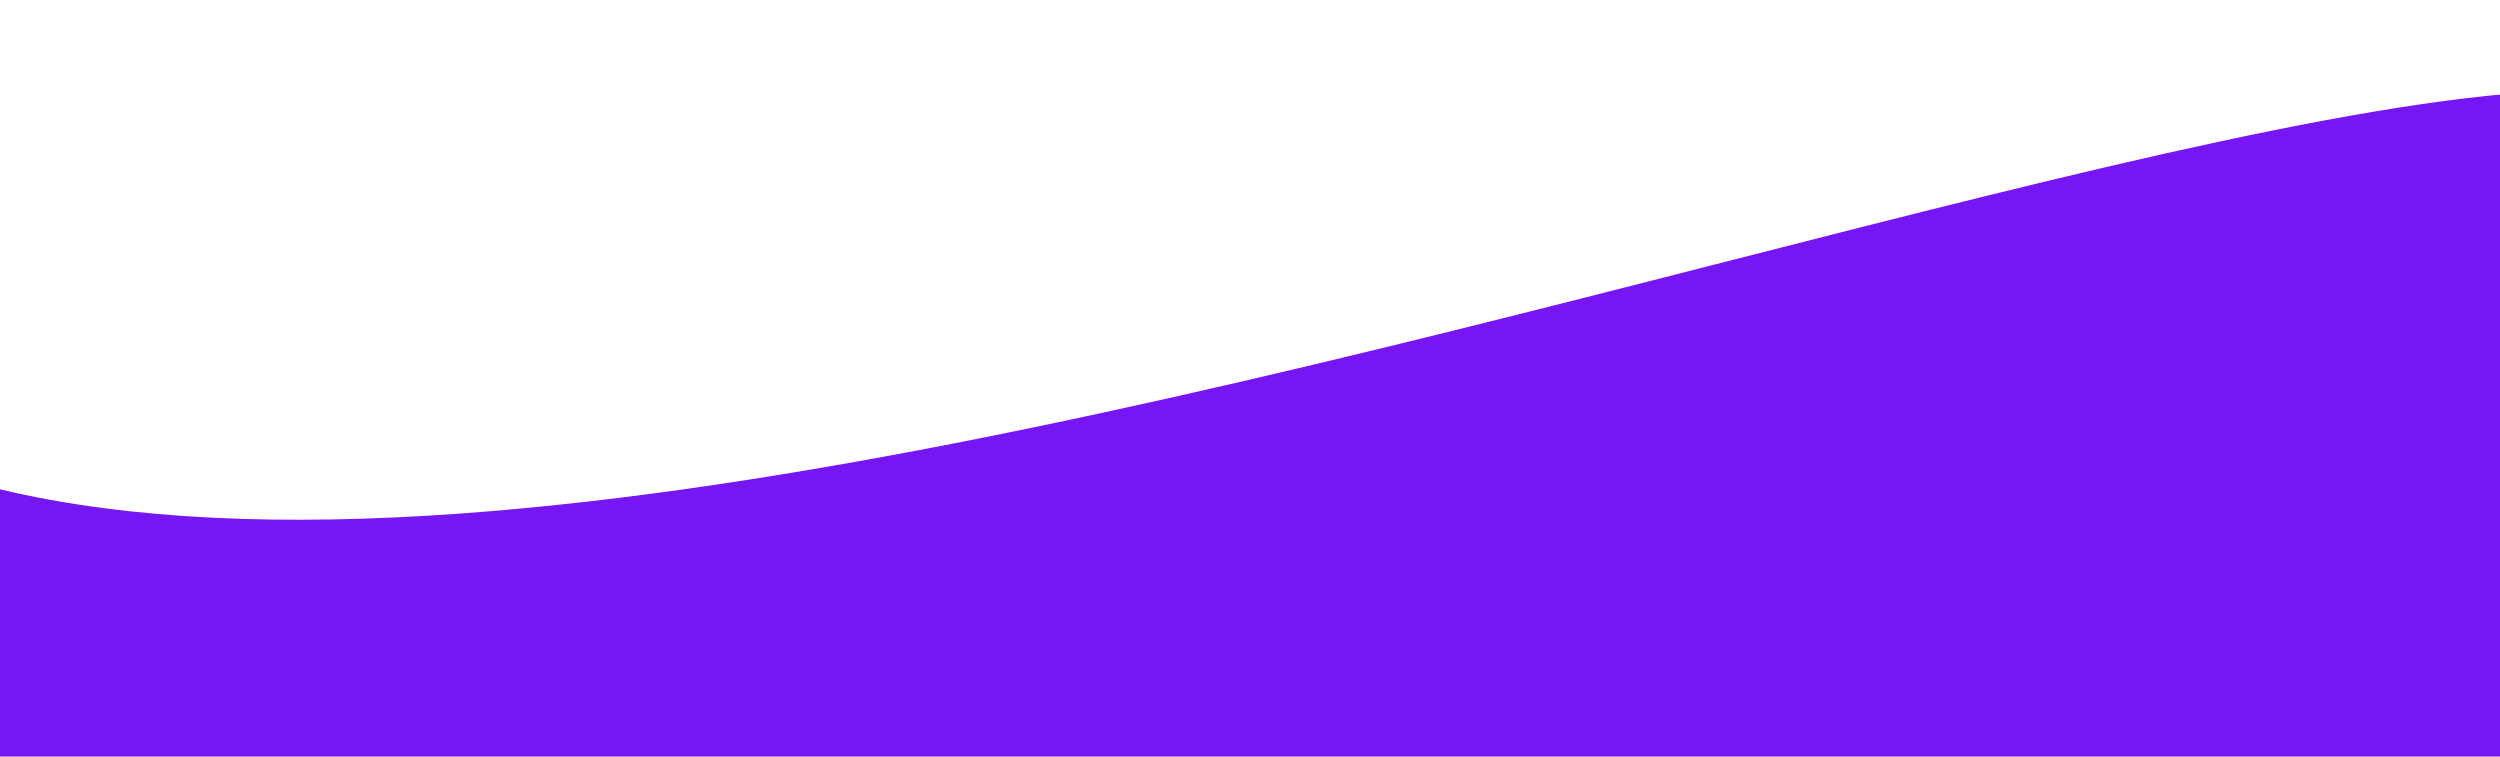 <svg width="1920" height="581" viewBox="0 0 1920 581" fill="none" xmlns="http://www.w3.org/2000/svg">
<path d="M-263.658 195.5C87.092 839.171 2274.53 -292.974 2115.34 195.5C1956.16 683.975 2218.91 352.041 2156.21 711.561H-222.789C-222.789 711.561 -614.409 -448.17 -263.658 195.5Z" fill="#7616F4"/>
</svg>




